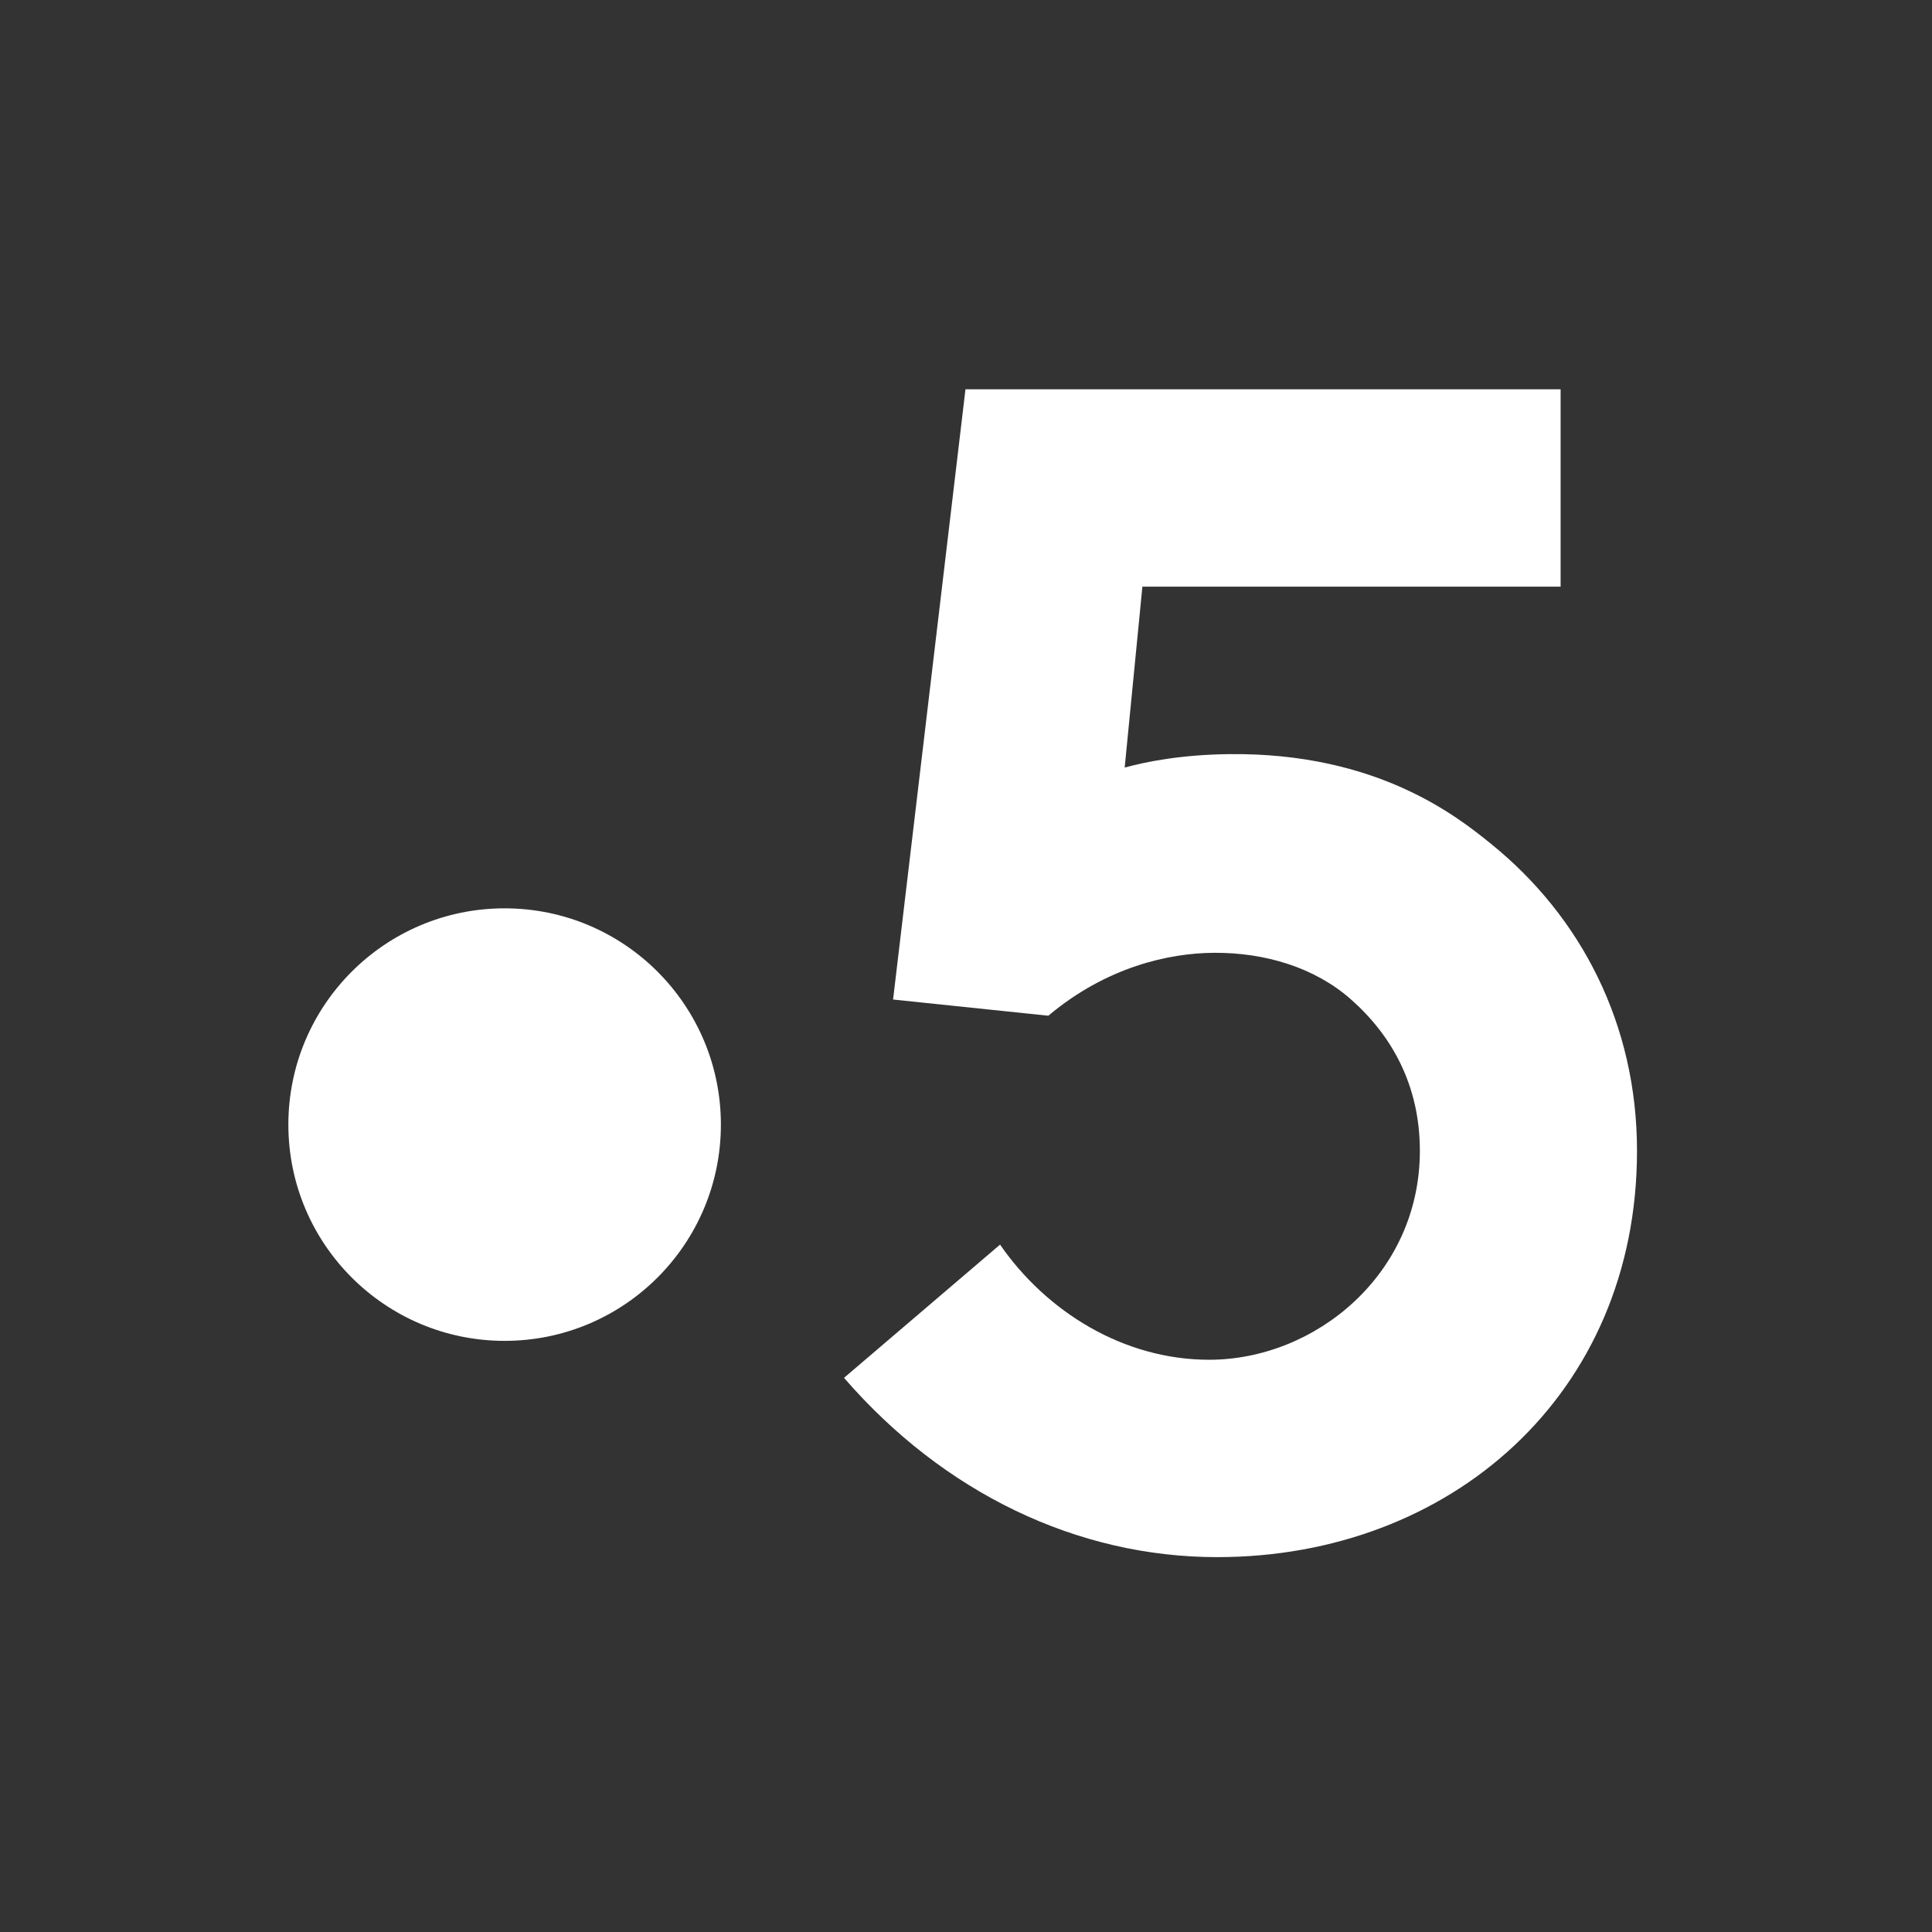 
<svg width="160" height="160" viewBox="0 0 160 160" fill="none" xmlns="http://www.w3.org/2000/svg"><rect x="0" y="0" width="160" height="160" fill="#333333" stroke="none"/><path fill-rule="evenodd" clip-rule="evenodd" d="M123.486 69.888c-2.801-2.266-9.421-7.568-21.682-7.435-3.962.043-6.892.628-8.662 1.113l1.466-14.98h34.635V32.239H79.956l-5.995 50.538 12.856 1.341c4.824-4.05 9.991-5.189 13.72-5.211 4.228-.026 8.337 1.212 11.322 3.84 3.364 2.96 5.728 7.09 5.728 12.562 0 10.216-8.659 17.3-17.451 17.3-7.06 0-13.454-3.95-17.316-9.535l-12.922 11.033c8.26 9.536 19.315 14.848 30.905 14.848 19.315 0 34.767-13.485 34.767-33.646 0-10.49-4.641-19.4-12.084-25.42z" fill="#fff"/><circle cx="41.791" cy="93.134" fill="#FFF" r="17.91"/></svg>
